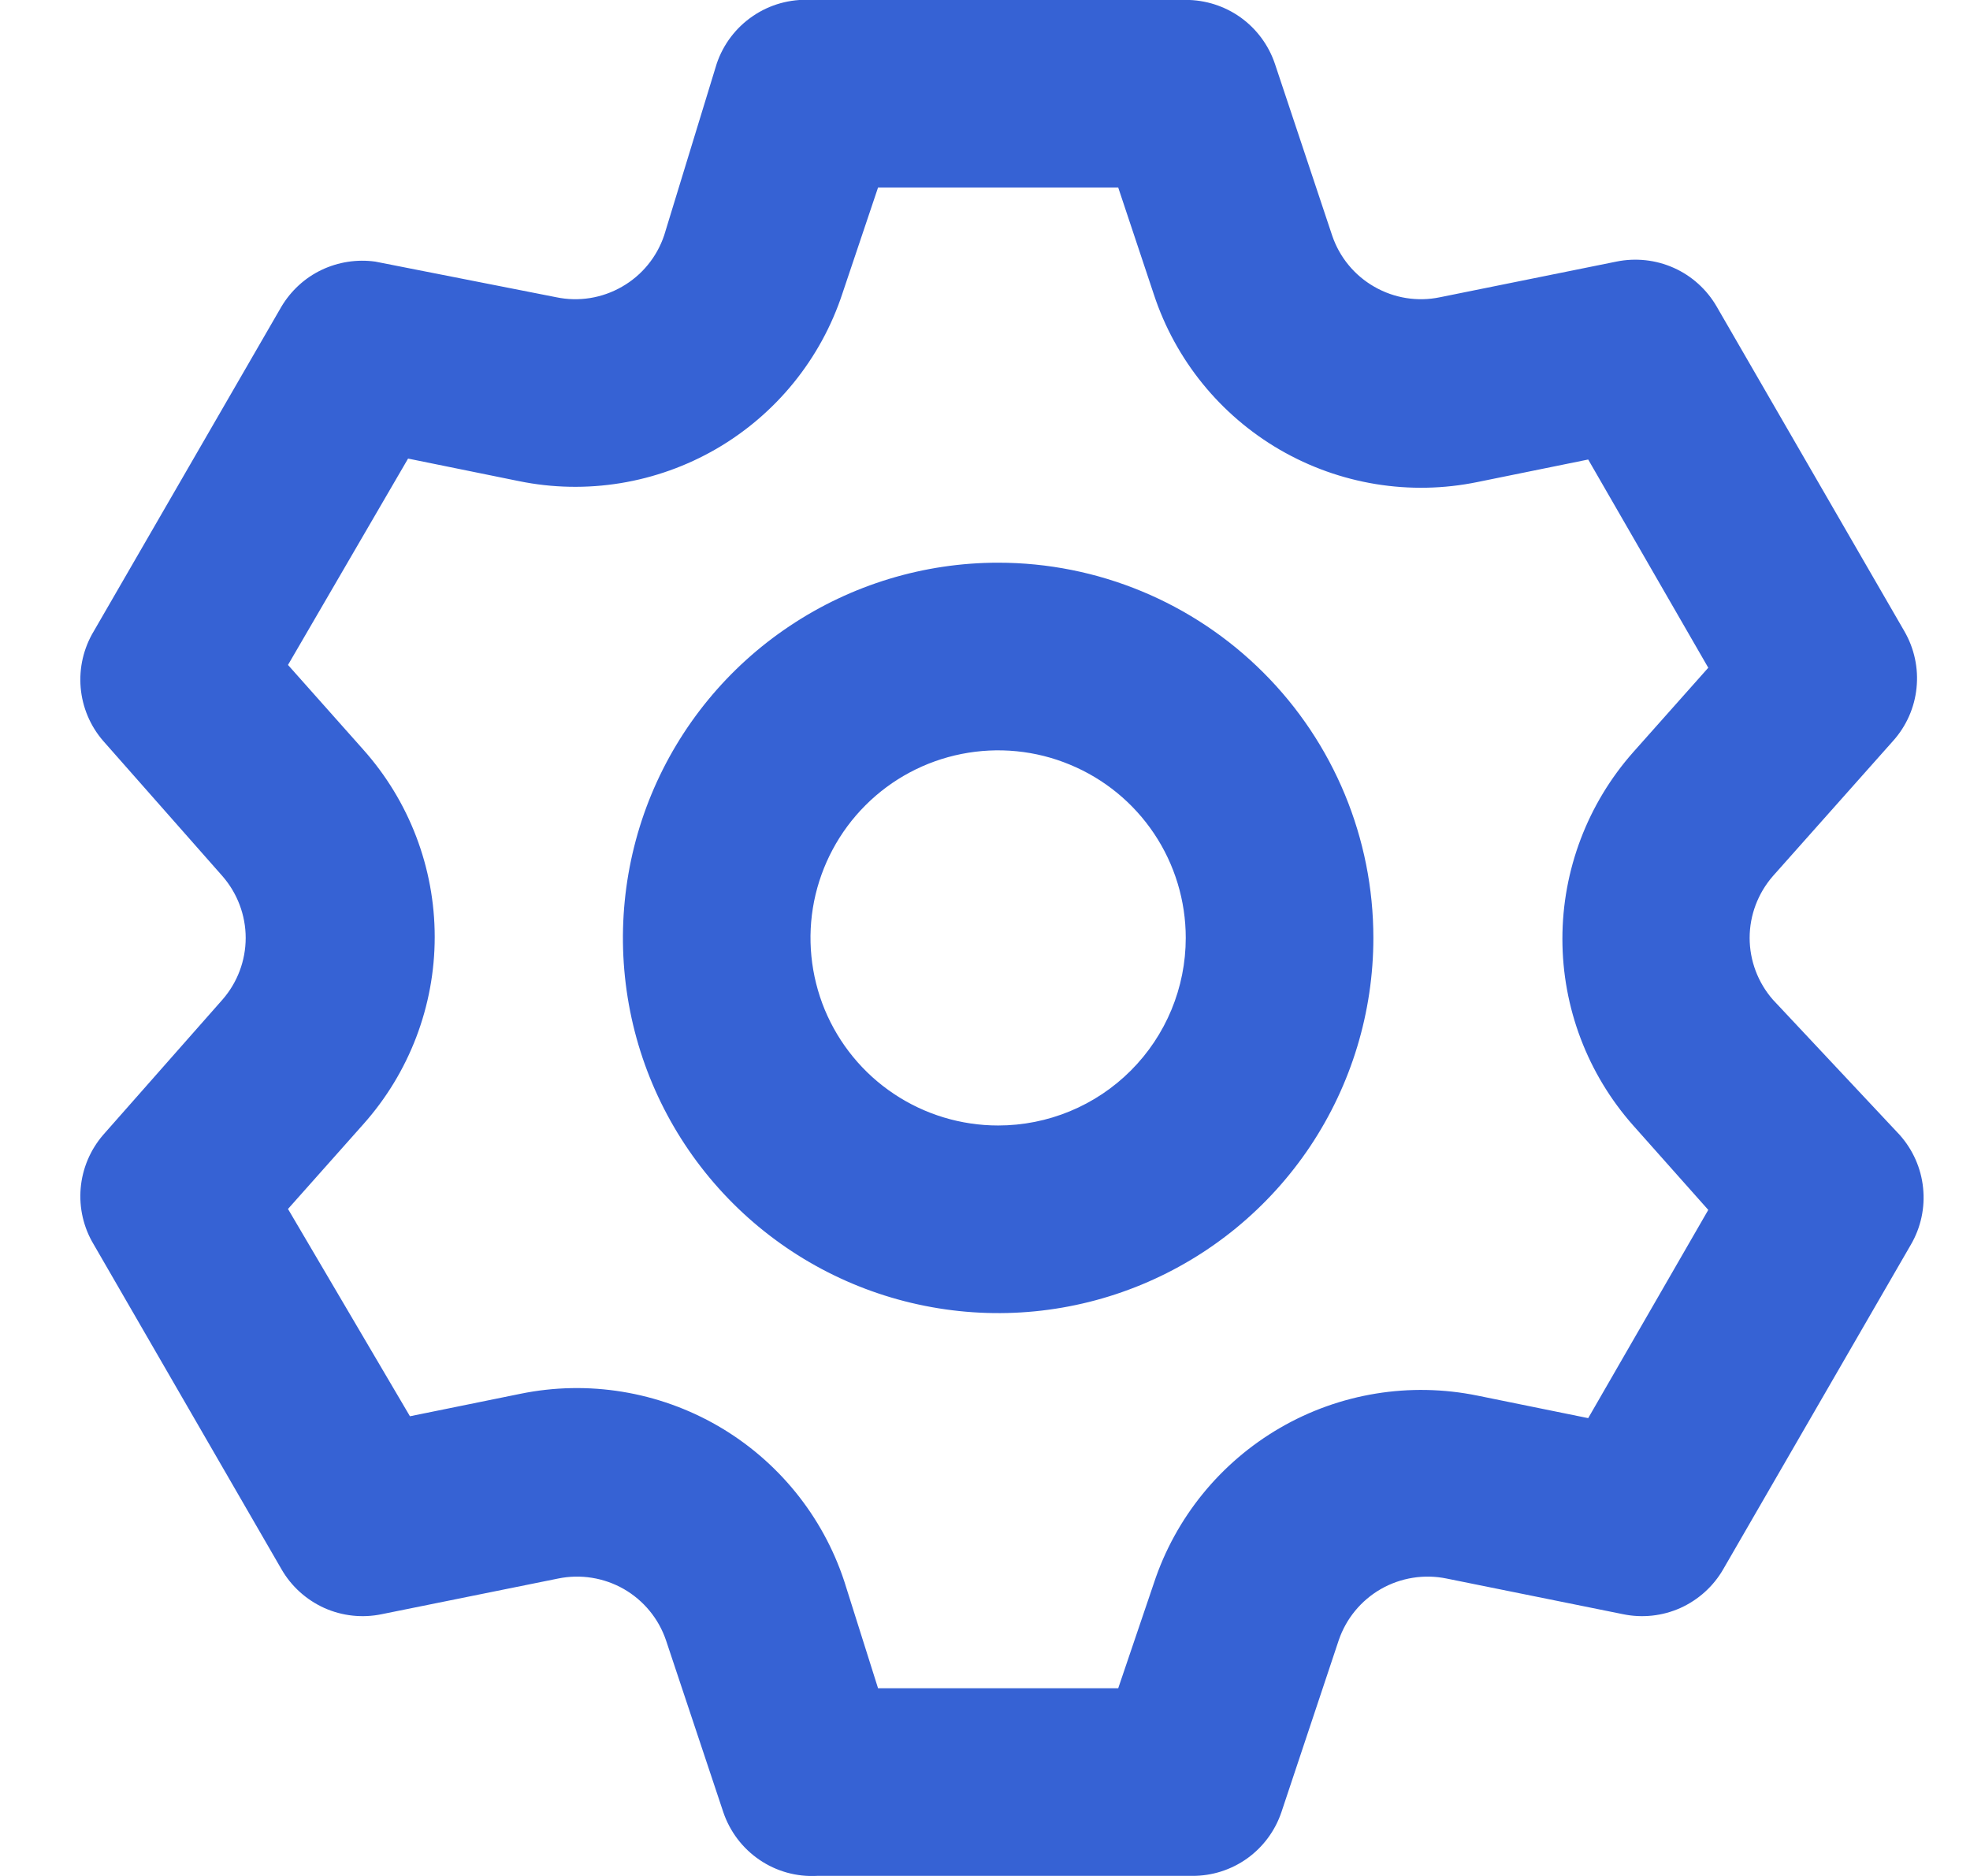 <svg width="21" height="20" viewBox="0 0 21 20" fill="none" xmlns="http://www.w3.org/2000/svg">
<path d="M18.9 10.659C18.74 10.477 18.651 10.242 18.651 9.999C18.651 9.757 18.74 9.522 18.9 9.339L20.18 7.899C20.321 7.742 20.409 7.544 20.43 7.334C20.452 7.124 20.406 6.912 20.3 6.729L18.3 3.269C18.195 3.087 18.035 2.942 17.843 2.856C17.651 2.77 17.436 2.747 17.23 2.789L15.35 3.169C15.111 3.219 14.862 3.179 14.65 3.057C14.438 2.936 14.278 2.741 14.2 2.509L13.59 0.679C13.523 0.481 13.395 0.308 13.225 0.186C13.054 0.064 12.85 -0.001 12.64 -0.001H8.64C8.422 -0.012 8.206 0.048 8.026 0.171C7.845 0.294 7.71 0.472 7.64 0.679L7.08 2.509C7.002 2.741 6.842 2.936 6.63 3.057C6.418 3.179 6.169 3.219 5.93 3.169L4 2.789C3.805 2.762 3.605 2.793 3.427 2.878C3.249 2.963 3.101 3.1 3 3.269L1 6.729C0.891 6.91 0.842 7.12 0.86 7.331C0.878 7.541 0.962 7.74 1.1 7.899L2.37 9.339C2.53 9.522 2.619 9.757 2.619 9.999C2.619 10.242 2.53 10.477 2.37 10.659L1.1 12.099C0.962 12.259 0.878 12.458 0.86 12.668C0.842 12.878 0.891 13.089 1 13.269L3 16.729C3.105 16.912 3.265 17.056 3.457 17.143C3.649 17.229 3.864 17.252 4.07 17.209L5.95 16.829C6.189 16.78 6.438 16.82 6.65 16.941C6.862 17.063 7.022 17.258 7.1 17.489L7.71 19.319C7.78 19.526 7.915 19.705 8.096 19.828C8.276 19.951 8.492 20.011 8.71 19.999H12.71C12.92 20 13.124 19.935 13.295 19.813C13.465 19.691 13.593 19.518 13.66 19.319L14.27 17.489C14.348 17.258 14.508 17.063 14.72 16.941C14.932 16.82 15.181 16.78 15.42 16.829L17.3 17.209C17.506 17.252 17.721 17.229 17.913 17.143C18.105 17.056 18.265 16.912 18.37 16.729L20.37 13.269C20.476 13.087 20.522 12.875 20.5 12.665C20.479 12.455 20.391 12.257 20.25 12.099L18.9 10.659ZM17.41 11.999L18.21 12.899L16.93 15.119L15.75 14.879C15.03 14.732 14.281 14.854 13.645 15.223C13.009 15.592 12.53 16.181 12.3 16.879L11.92 17.999H9.36L9 16.859C8.77 16.161 8.291 15.572 7.655 15.203C7.019 14.835 6.27 14.712 5.55 14.859L4.37 15.099L3.07 12.889L3.87 11.989C4.362 11.439 4.634 10.727 4.634 9.989C4.634 9.251 4.362 8.539 3.87 7.989L3.07 7.089L4.35 4.889L5.53 5.129C6.25 5.277 6.999 5.154 7.635 4.786C8.271 4.417 8.75 3.828 8.98 3.129L9.36 1.999H11.92L12.3 3.139C12.53 3.838 13.009 4.427 13.645 4.796C14.281 5.164 15.03 5.287 15.75 5.139L16.93 4.899L18.21 7.119L17.41 8.019C16.924 8.568 16.655 9.276 16.655 10.009C16.655 10.743 16.924 11.451 17.41 11.999ZM10.64 5.999C9.849 5.999 9.076 6.234 8.418 6.674C7.76 7.113 7.247 7.738 6.944 8.469C6.642 9.2 6.563 10.004 6.717 10.78C6.871 11.556 7.252 12.268 7.812 12.828C8.371 13.387 9.084 13.768 9.86 13.922C10.636 14.077 11.44 13.998 12.171 13.695C12.902 13.392 13.526 12.88 13.966 12.222C14.405 11.564 14.64 10.79 14.64 9.999C14.64 8.939 14.219 7.921 13.468 7.171C12.718 6.421 11.701 5.999 10.64 5.999ZM10.64 11.999C10.245 11.999 9.858 11.882 9.529 11.662C9.2 11.443 8.944 11.13 8.792 10.765C8.641 10.399 8.601 9.997 8.678 9.609C8.756 9.221 8.946 8.865 9.226 8.585C9.506 8.305 9.862 8.115 10.25 8.038C10.638 7.961 11.04 8 11.405 8.152C11.771 8.303 12.083 8.559 12.303 8.888C12.523 9.217 12.64 9.604 12.64 9.999C12.64 10.53 12.429 11.039 12.054 11.414C11.679 11.789 11.171 11.999 10.64 11.999Z" fill="#3662D4"/>
</svg>
